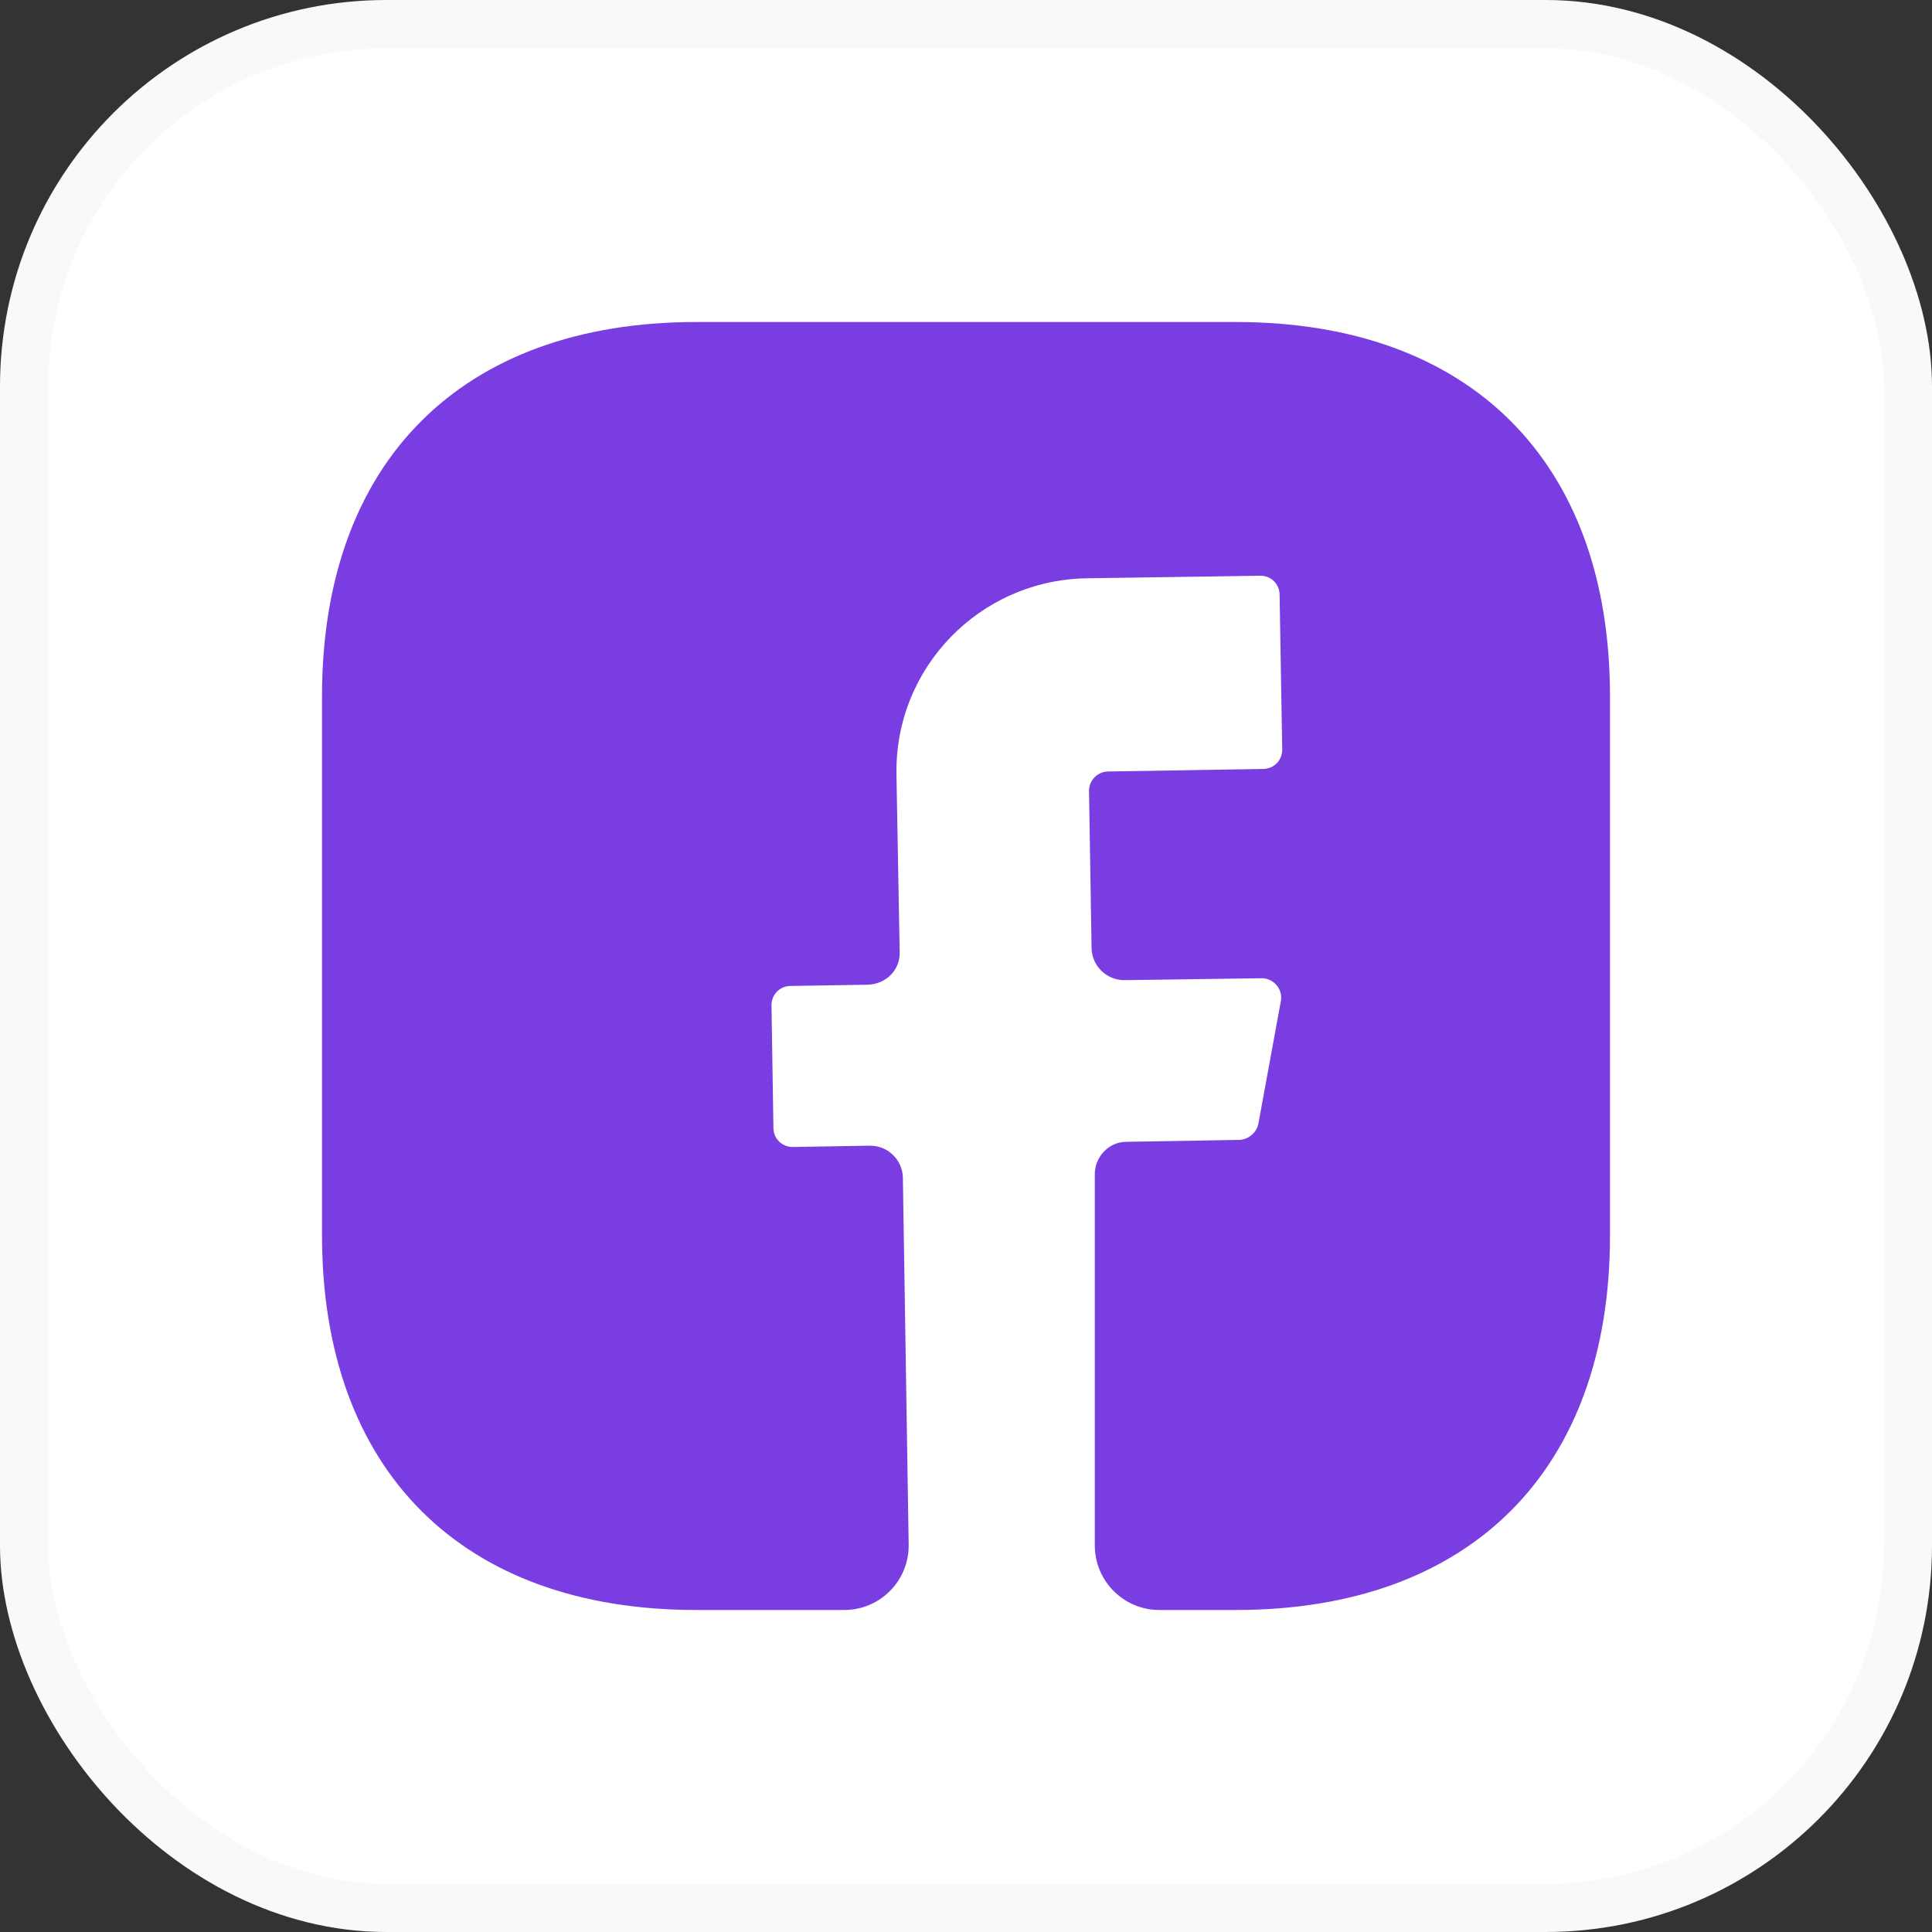 <svg width="40" height="40" viewBox="0 0 40 40" fill="none" xmlns="http://www.w3.org/2000/svg">
<rect x="0" y="0" width="40" height="40" fill="#333333" stroke="none"/>
<rect x="0.5" y="0.5" width="39" height="39" rx="7.5" fill="white"/>
<rect x="0.5" y="0.5" width="39" height="39" rx="7.5" stroke="#F9F9F9"/>
<path d="M33.333 25.587C33.333 30.44 30.44 33.333 25.587 33.333H24C23.267 33.333 22.667 32.733 22.667 32V24.307C22.667 23.947 22.96 23.64 23.32 23.64L25.667 23.6C25.853 23.587 26.013 23.453 26.053 23.267L26.52 20.72C26.56 20.48 26.373 20.253 26.12 20.253L23.28 20.293C22.907 20.293 22.613 20 22.6 19.64L22.547 16.373C22.547 16.16 22.72 15.973 22.947 15.973L26.147 15.92C26.373 15.92 26.547 15.747 26.547 15.52L26.493 12.32C26.493 12.093 26.32 11.92 26.093 11.92L22.493 11.973C20.28 12.013 18.52 13.827 18.56 16.04L18.627 19.707C18.64 20.08 18.347 20.373 17.973 20.387L16.373 20.413C16.147 20.413 15.973 20.587 15.973 20.813L16.013 23.347C16.013 23.573 16.187 23.747 16.413 23.747L18.013 23.72C18.387 23.72 18.68 24.013 18.693 24.373L18.813 31.973C18.827 32.72 18.227 33.333 17.48 33.333H14.413C9.56 33.333 6.667 30.44 6.667 25.573V14.413C6.667 9.56 9.56 6.667 14.413 6.667H25.587C30.44 6.667 33.333 9.56 33.333 14.413V25.587Z" fill="#7A3DE2"/>
</svg>
